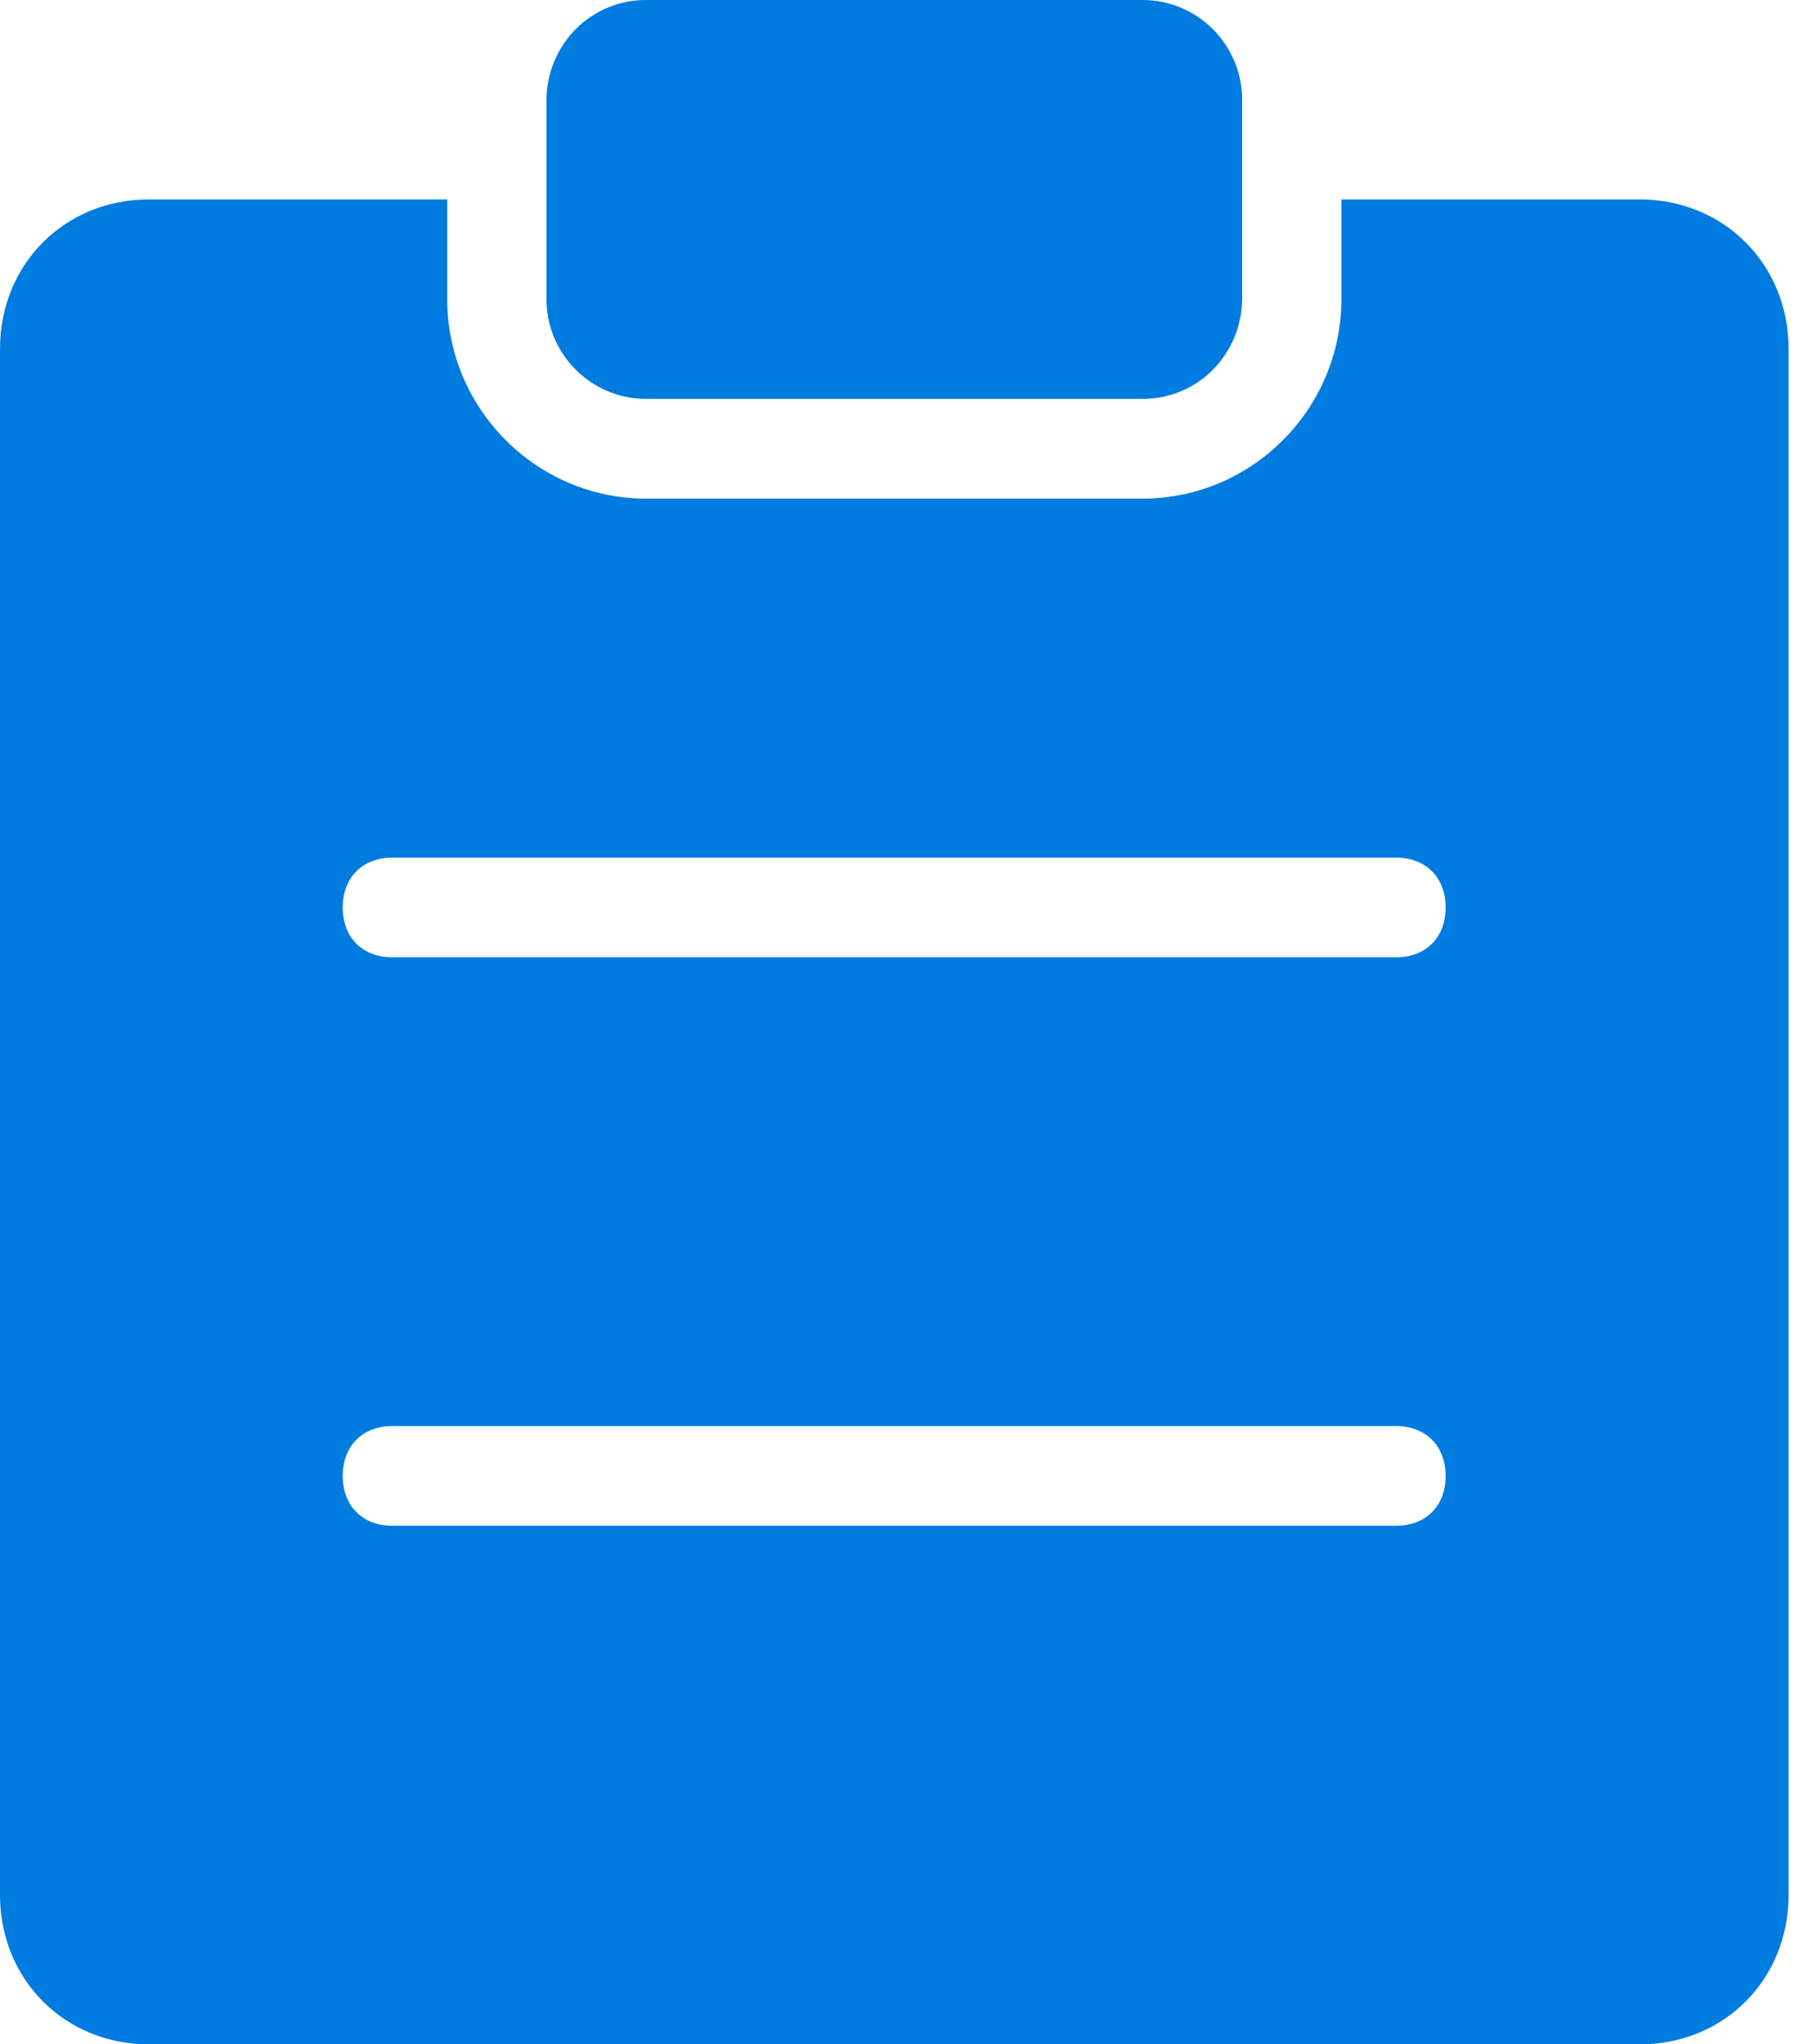 <svg width="16" height="18" viewBox="0 0 16 18" fill="none" xmlns="http://www.w3.org/2000/svg">
<path d="M14.438 1.756H11.812V2.634C11.812 3.6 11.025 4.39 10.062 4.39H5.688C4.725 4.39 3.938 3.6 3.938 2.634V1.756H1.312C0.569 1.756 0 2.326 0 3.073V16.683C0 17.429 0.569 18 1.312 18H14.438C15.181 18 15.75 17.43 15.75 16.683V3.073C15.75 2.327 15.181 1.756 14.438 1.756ZM12.294 13.434H3.455C3.192 13.434 3.018 13.259 3.018 12.995C3.018 12.732 3.192 12.556 3.455 12.556H12.293C12.556 12.556 12.73 12.732 12.73 12.996C12.73 13.259 12.556 13.434 12.293 13.434H12.294ZM12.294 8.429H3.455C3.192 8.429 3.018 8.254 3.018 7.99C3.018 7.727 3.192 7.551 3.455 7.551H12.293C12.556 7.551 12.73 7.727 12.73 7.991C12.73 8.254 12.556 8.429 12.293 8.429H12.294ZM5.688 3.512H10.062C10.293 3.513 10.515 3.421 10.679 3.257C10.843 3.092 10.936 2.868 10.938 2.634V0.878C10.938 0.395 10.545 9.20558e-06 10.062 9.20558e-06H5.688C5.457 -0.001 5.235 0.091 5.071 0.255C4.907 0.42 4.814 0.644 4.812 0.878V2.634C4.812 3.117 5.205 3.512 5.688 3.512Z" fill="#007BE0"/>
</svg>
